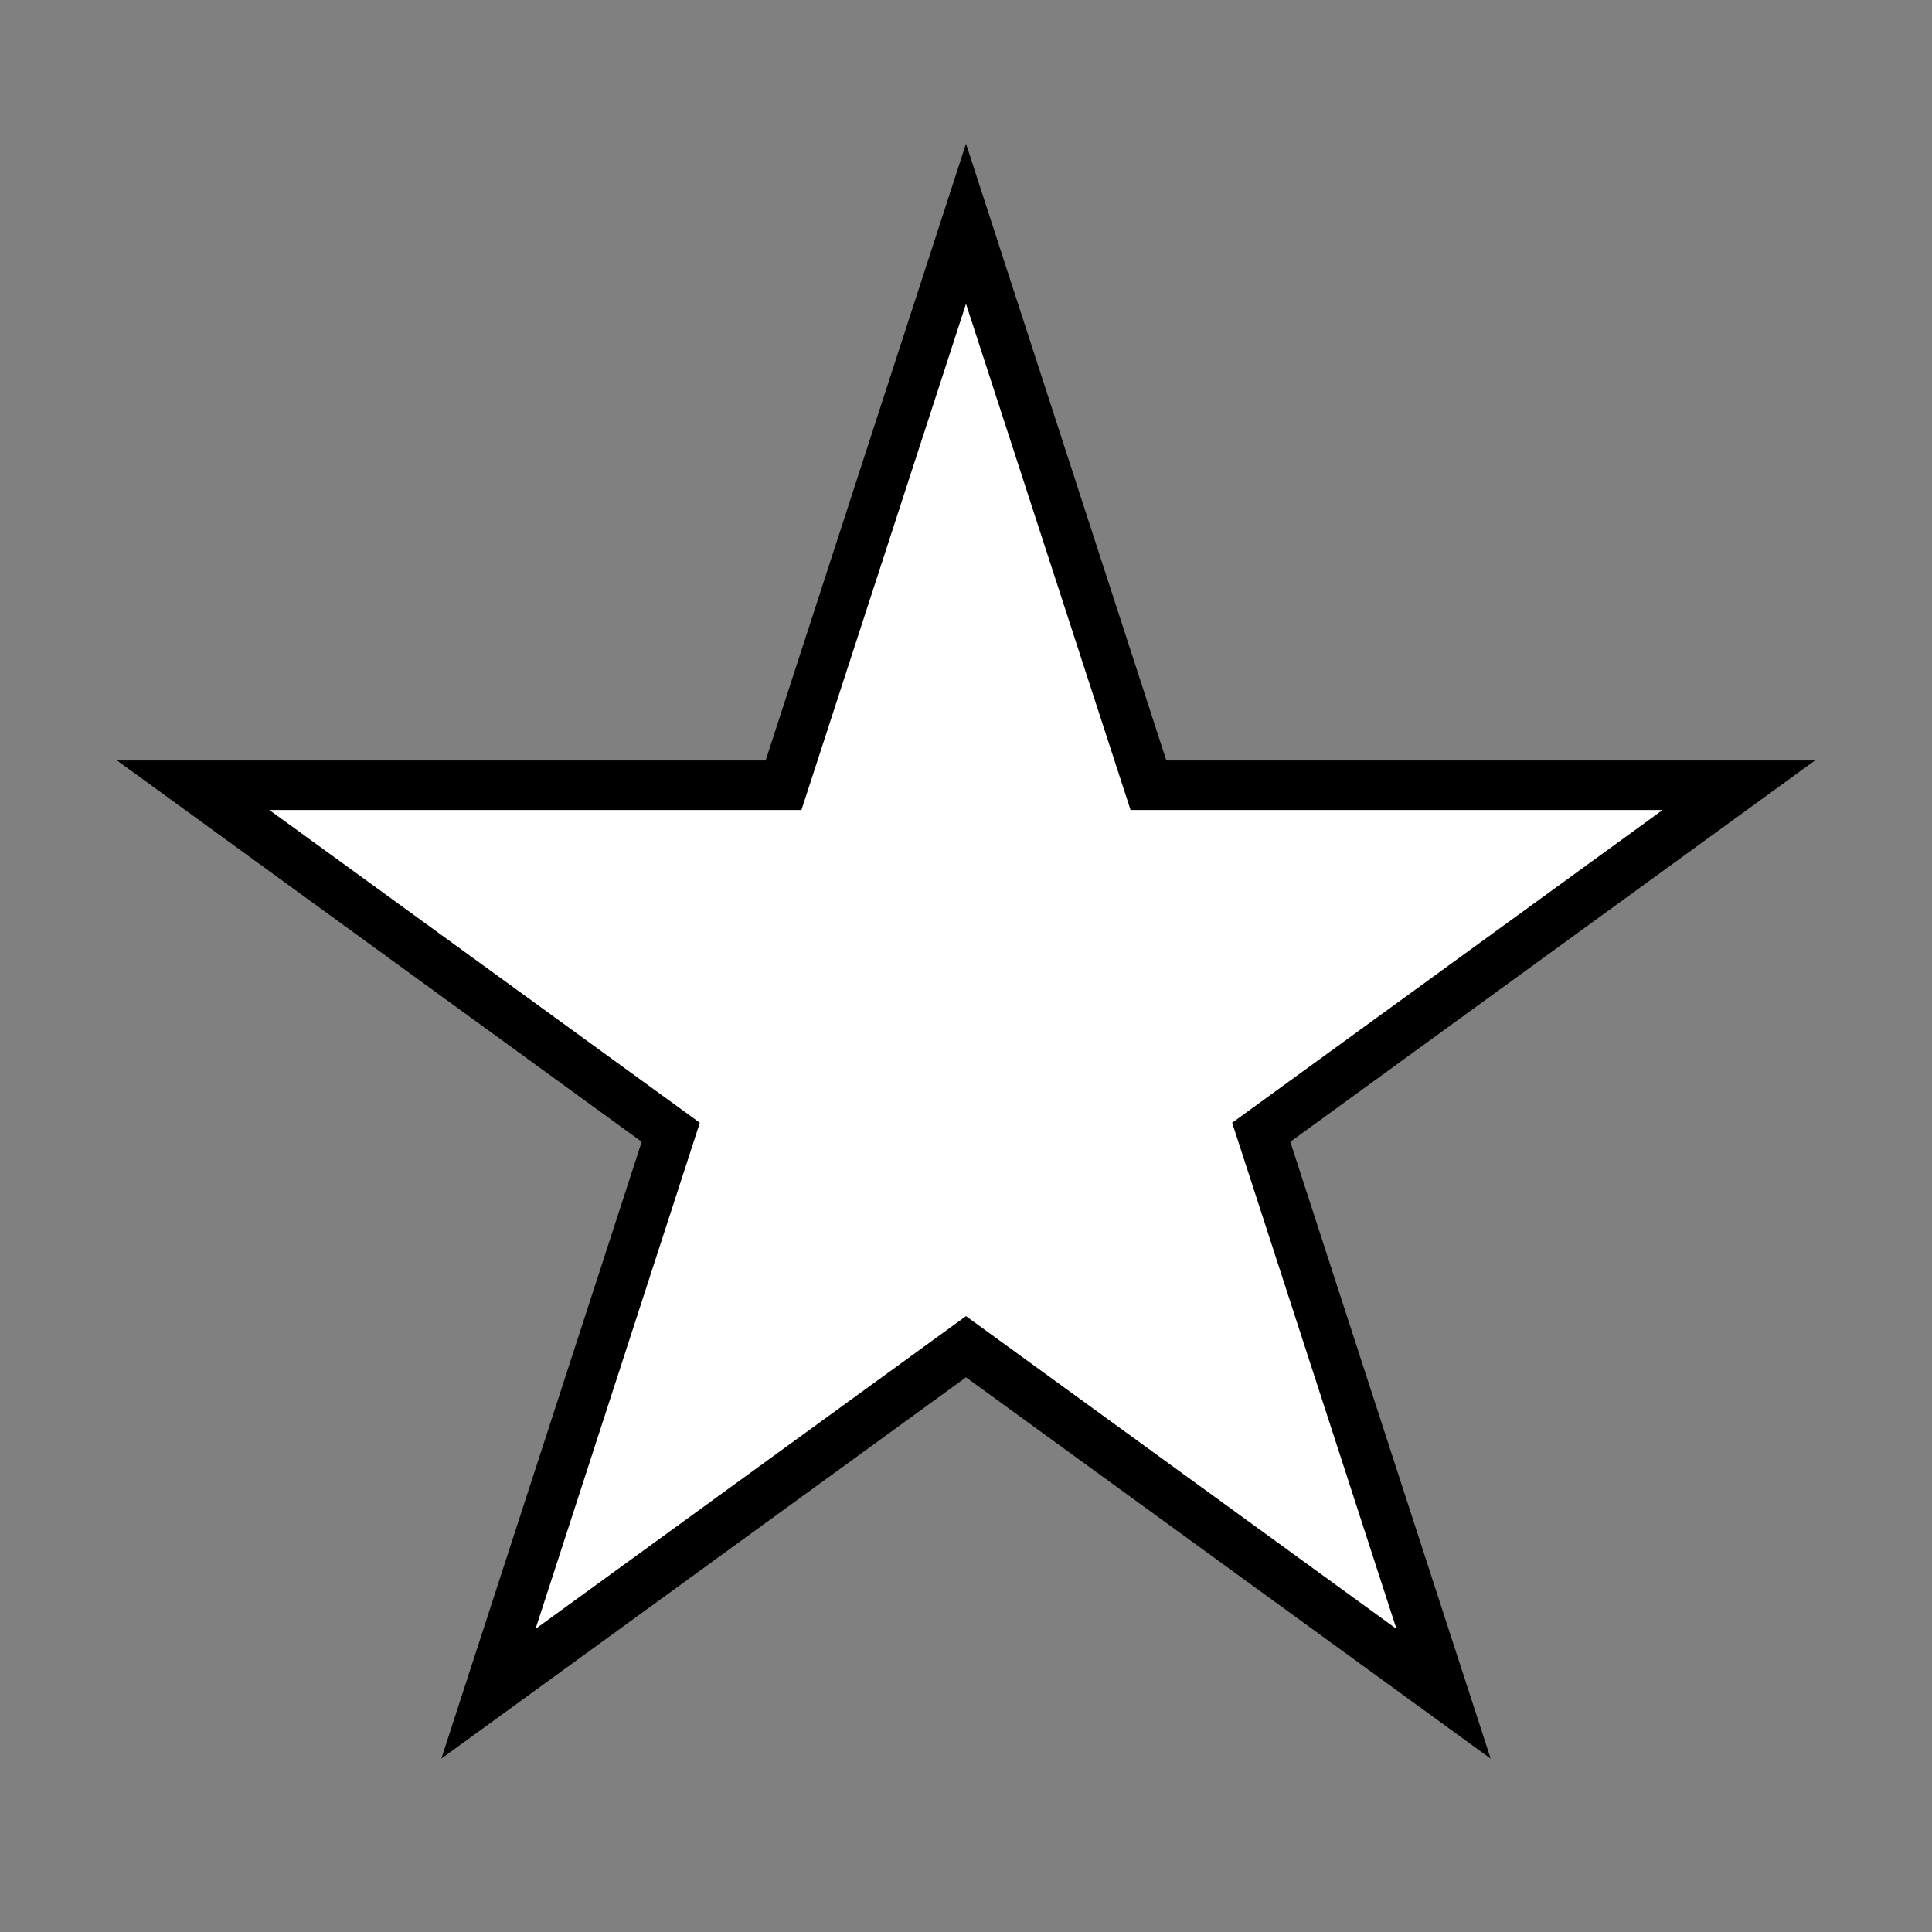 <?xml version="1.0" encoding="utf-8"?>
<!-- Generator: Adobe Illustrator 19.0.0, SVG Export Plug-In . SVG Version: 6.00 Build 0)  -->
<svg version="1.1" id="Layer_1" xmlns="http://www.w3.org/2000/svg" xmlns:xlink="http://www.w3.org/1999/xlink" x="0px" y="0px"
	 viewBox="0 0 800 800" style="enable-background:new 0 0 800 800;" xml:space="preserve">
<rect x="0" y="0" width="800" height="800" fill="#808080" stroke="none"/>
<style type="text/css">
	.st0{stroke:#000000;stroke-miterlimit:10;}
	.st1{fill:#FFFFFF;stroke:#000000;stroke-miterlimit:10;}
</style>
<polygon id="Shadow" class="st0" points="400,61.1 482.6,315.4 750,315.4 533.7,472.6 616.3,726.9 400,569.7 183.7,726.9 
	266.3,472.6 50,315.4 317.4,315.4 "/>
<polygon id="Star" class="st1" points="400,124.2 468.5,334.9 690,334.9 510.8,465.1 579.2,675.8 400,545.6 220.8,675.8 
	289.2,465.1 110,334.9 331.5,334.9 "/>
</svg>
